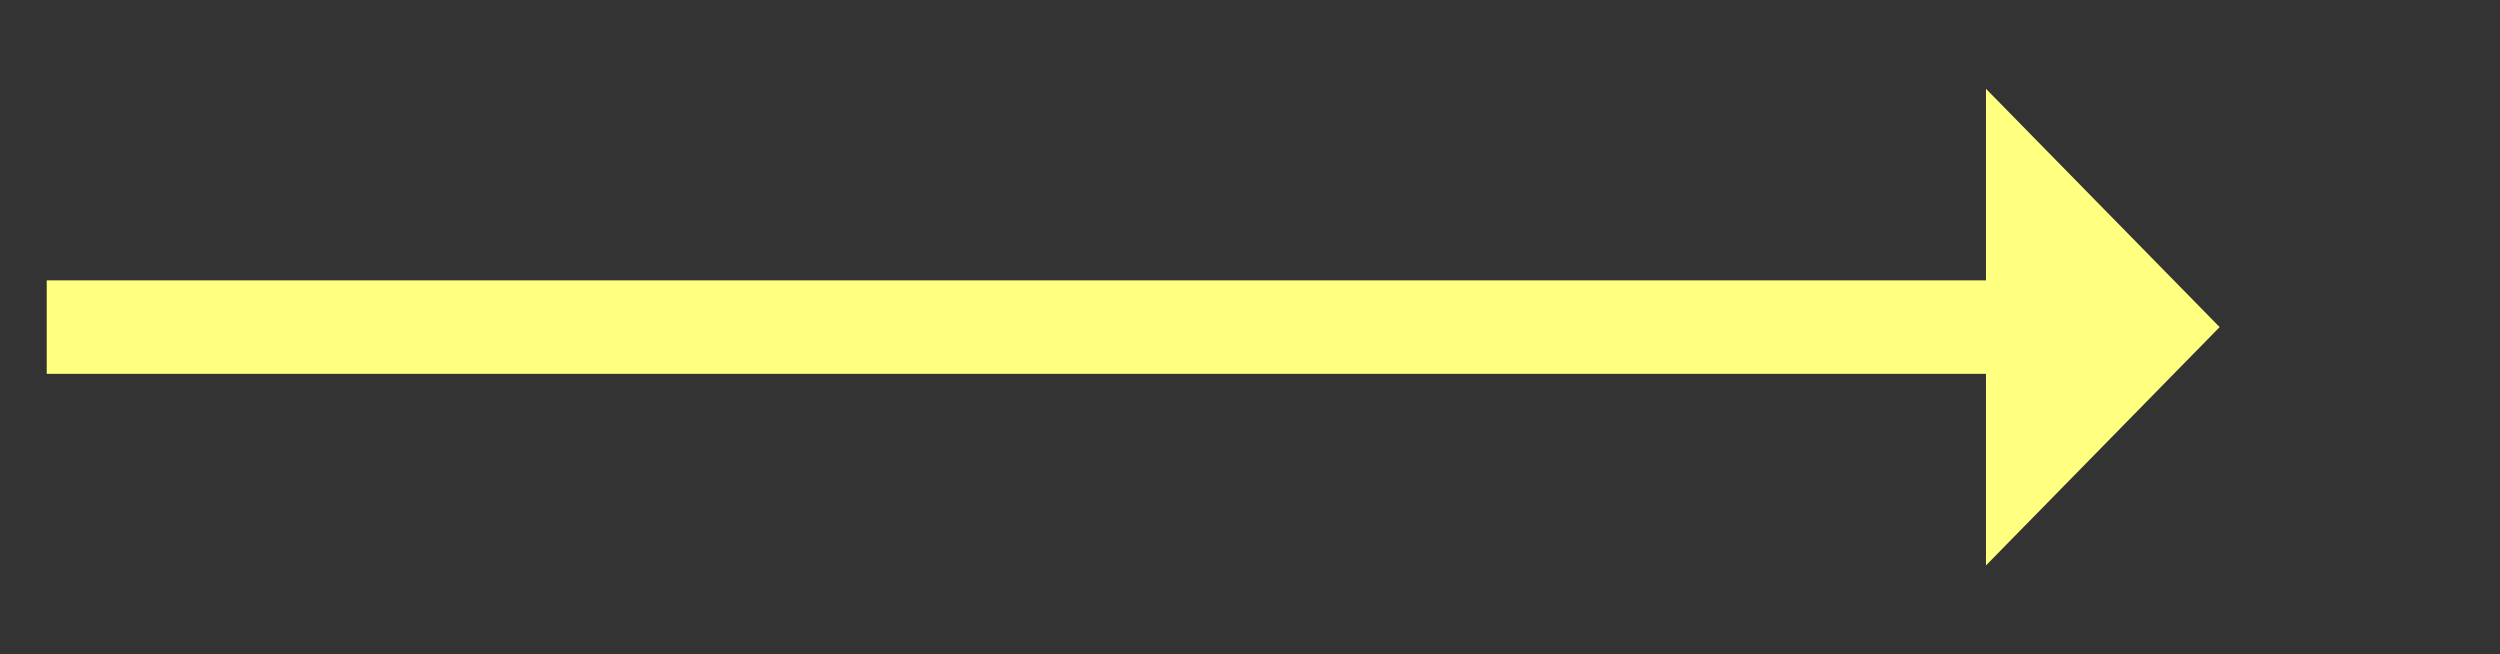 ﻿<?xml version="1.0" encoding="utf-8"?>
<svg version="1.1" xmlns:xlink="http://www.w3.org/1999/xlink" width="107px" height="28px" xmlns="http://www.w3.org/2000/svg">
  <rect width="100%" height="100%" fill="#333333" stroke="none"/>
  <g transform="matrix(1 0 0 1 -854 -4501 )">
    <path d="M 939 4525.2  L 949 4515  L 939 4504.8  L 939 4525.2  Z " fill-rule="nonzero" fill="#ffff80" stroke="none" />
    <path d="M 856 4515  L 941 4515  " stroke-width="4" stroke="#ffff80" fill="none" />
  </g>
</svg>